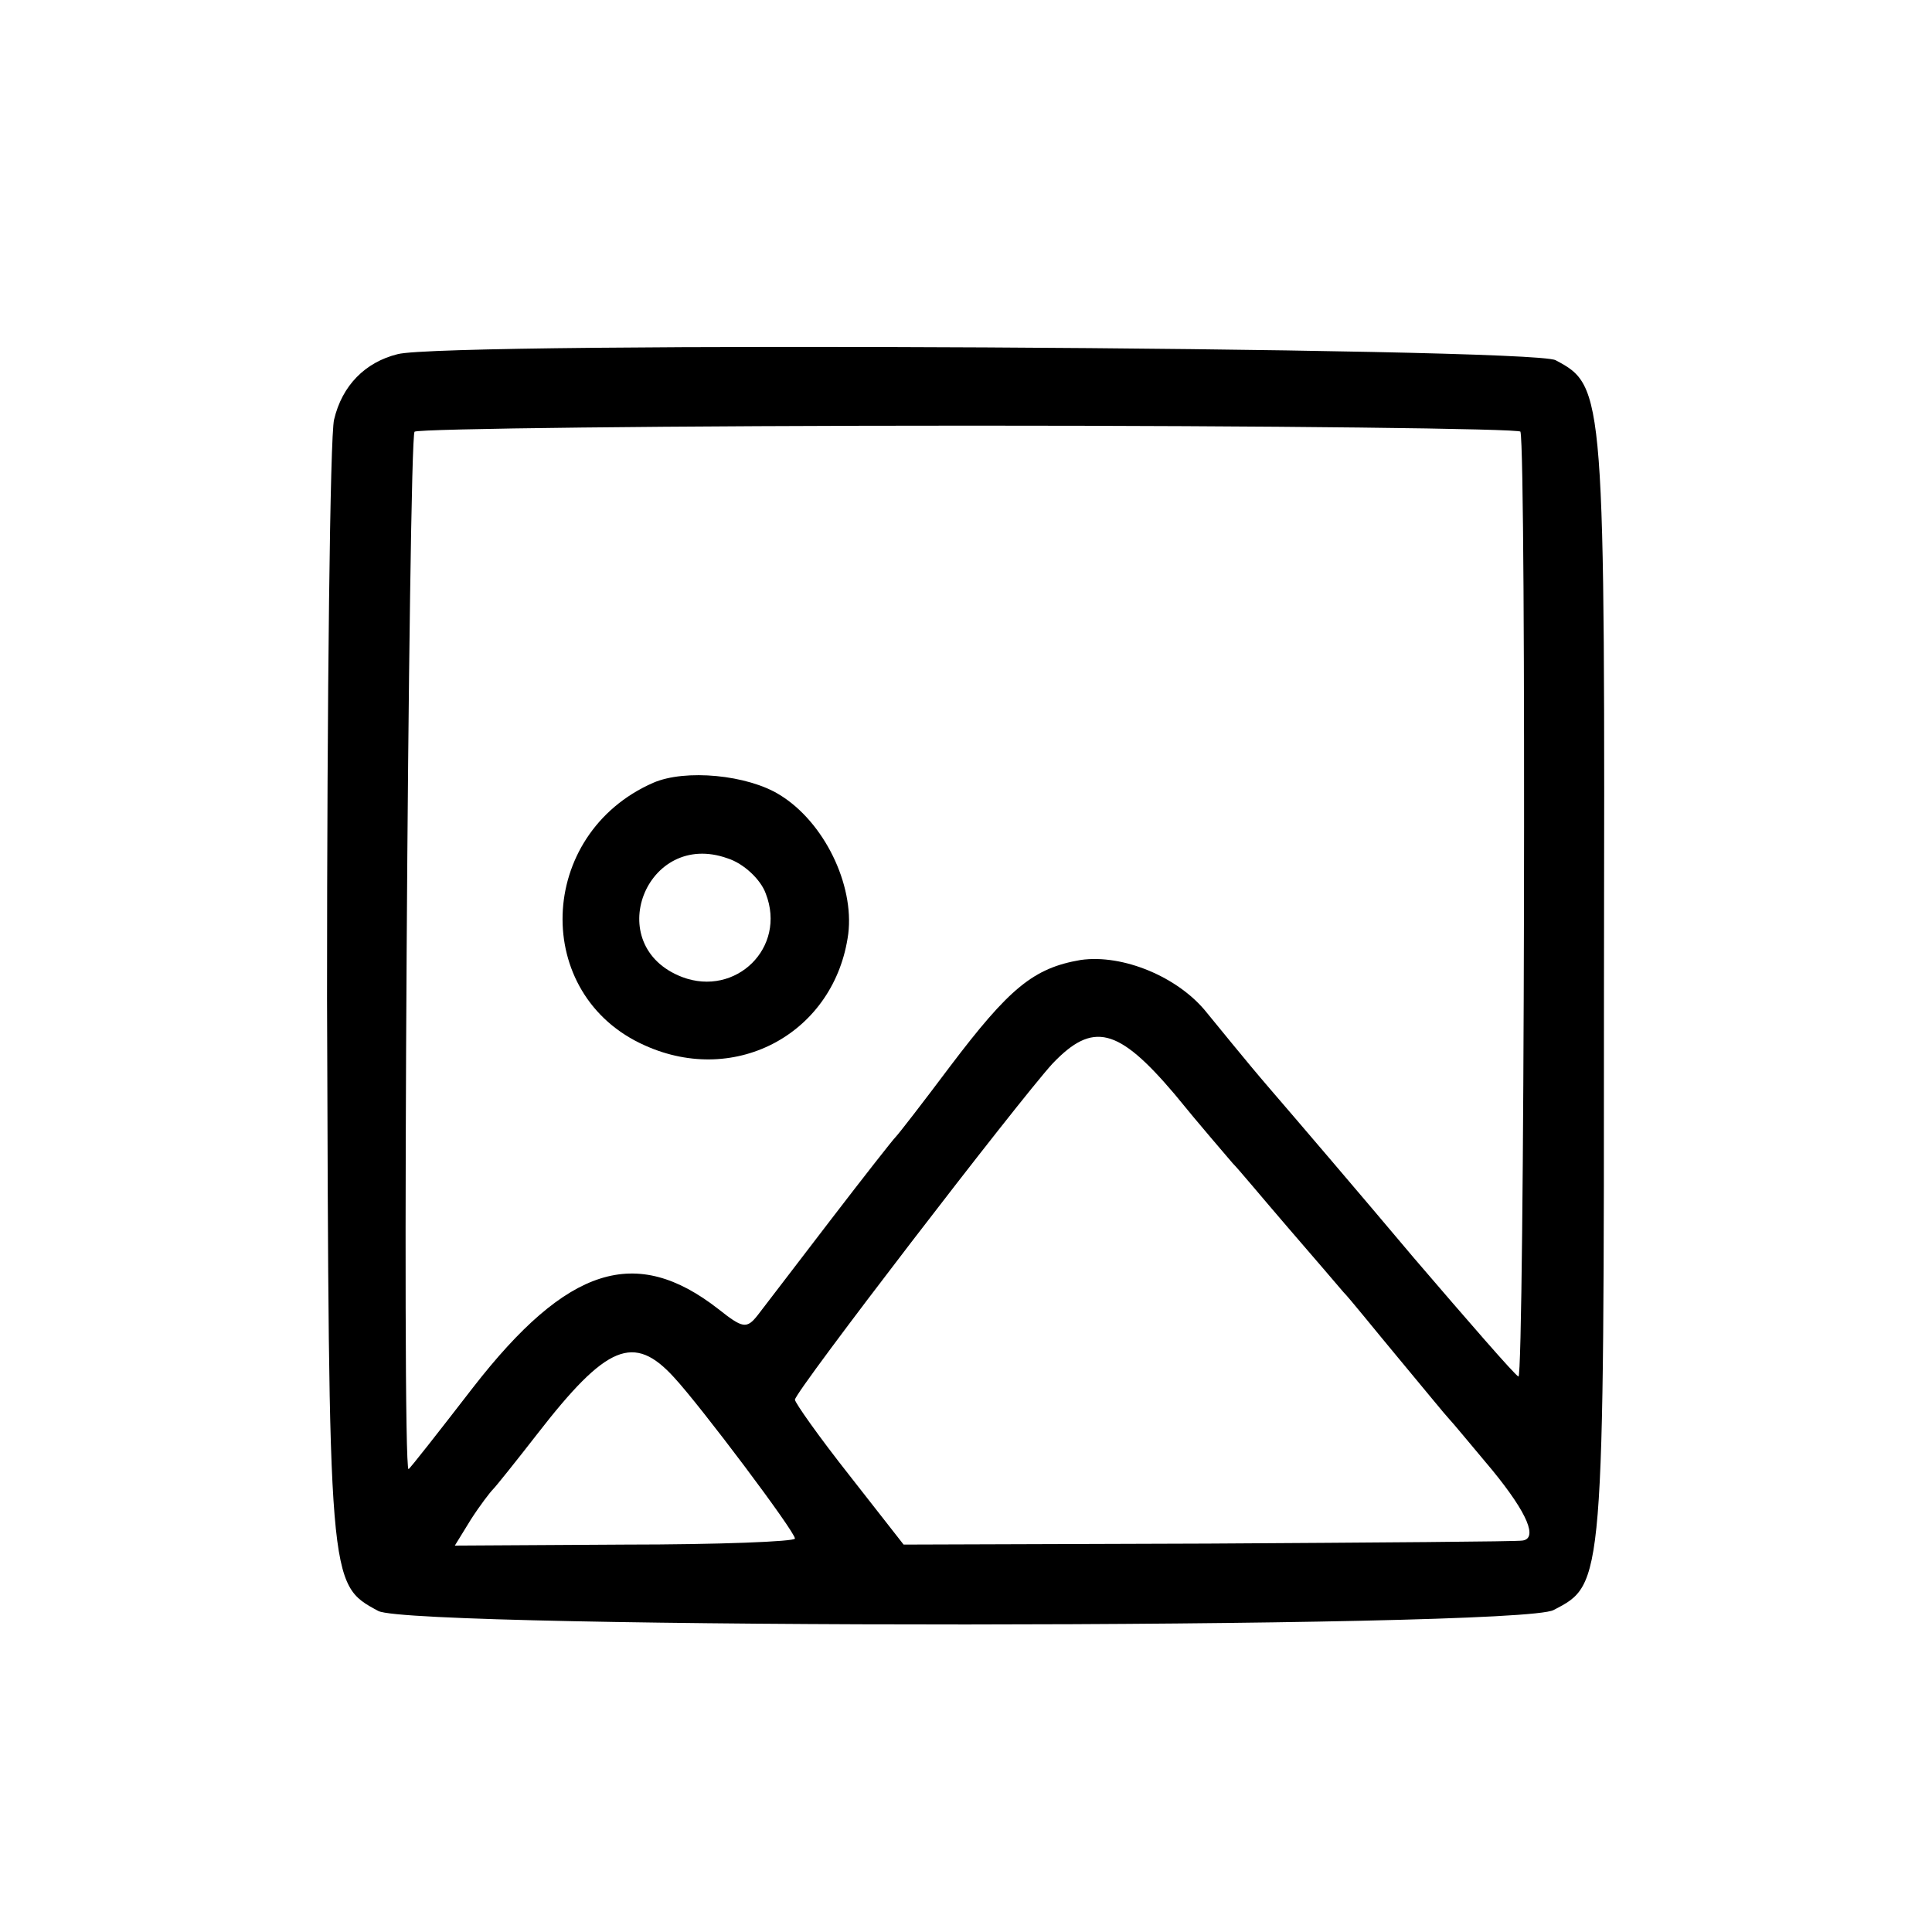 <?xml version="1.0" standalone="no"?>
<!DOCTYPE svg PUBLIC "-//W3C//DTD SVG 20010904//EN"
 "http://www.w3.org/TR/2001/REC-SVG-20010904/DTD/svg10.dtd">
<svg version="1.0" xmlns="http://www.w3.org/2000/svg"
 width="192pt" height="192pt" viewBox="0 0 192 192"
 preserveAspectRatio="xMidYMid meet">
<g transform="translate(0,192) scale(0.1,-0.1)"
fill="#000000" stroke="none">
<path d="M395 1568 c-32 -8 -55 -31 -63 -65 -4 -16 -7 -274 -7 -575 2 -585 1
-582 51 -609 35 -18 1134 -18 1168 1 50 26 50 23 50 617 1 594 1 599 -48 625
-23 13 -1105 19 -1151 6z m1116 -77 c6 -23 4 -941 -2 -939 -4 2 -50 55 -104
118 -53 63 -118 139 -143 168 -25 29 -53 64 -63 76 -28 35 -83 58 -125 52 -47
-8 -71 -28 -130 -106 -27 -36 -51 -67 -54 -70 -3 -3 -32 -40 -65 -83 -33 -43
-65 -85 -72 -94 -11 -14 -15 -13 -39 6 -82 64 -150 43 -244 -78 -34 -44 -63
-81 -64 -81 -7 0 0 1026 6 1031 5 3 254 6 554 6 299 0 545 -3 545 -6z m-344
-658 c26 -32 53 -63 58 -69 6 -6 30 -35 55 -64 25 -29 50 -58 55 -64 6 -6 30
-36 55 -66 25 -30 47 -57 50 -60 3 -3 22 -26 43 -51 36 -44 45 -68 30 -70 -5
-1 -145 -2 -312 -3 l-303 -1 -54 69 c-30 38 -54 72 -54 75 0 8 223 298 256
334 40 42 65 36 121 -30z m-497 -282 c26 -28 120 -153 120 -160 0 -3 -76 -6
-169 -6 l-169 -1 16 26 c9 14 19 27 22 30 3 3 23 28 44 55 69 89 96 100 136
56z"/>
<path d="M649 1142 c-116 -51 -121 -211 -8 -261 91 -41 189 13 202 111 6 49
-24 111 -68 138 -32 20 -94 26 -126 12z m112 -110 c21 -54 -30 -103 -83 -83
-81 31 -36 147 45 118 16 -5 33 -21 38 -35z"/>
</g>
</svg>
